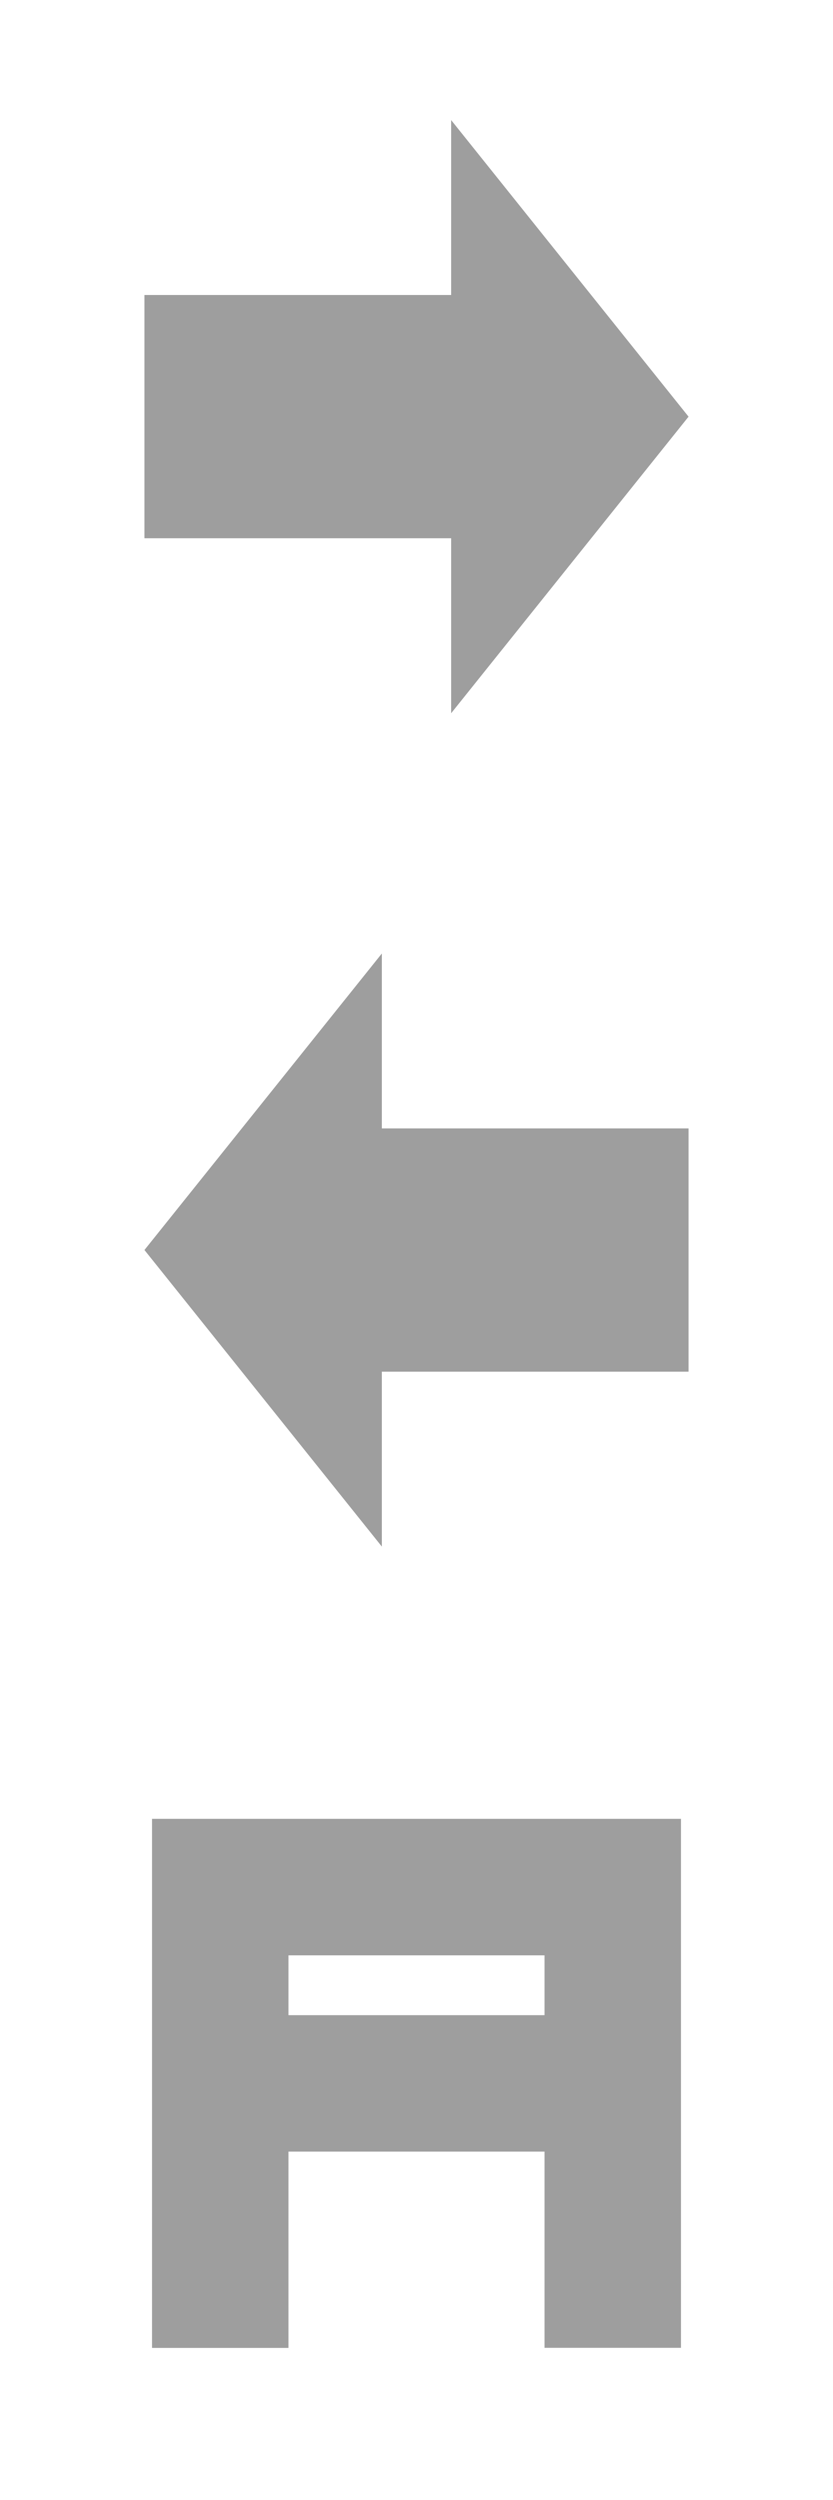 <?xml version="1.0" encoding="UTF-8" standalone="no"?>
<svg
   xmlns:dc="http://purl.org/dc/elements/1.1/"
   xmlns:cc="http://creativecommons.org/ns#"
   xmlns:rdf="http://www.w3.org/1999/02/22-rdf-syntax-ns#"
   xmlns:svg="http://www.w3.org/2000/svg"
   xmlns="http://www.w3.org/2000/svg"
   xmlns:sodipodi="http://sodipodi.sourceforge.net/DTD/sodipodi-0.dtd"
   xmlns:inkscape="http://www.inkscape.org/namespaces/inkscape"
   width="10mm"
   height="30mm"
   viewBox="0 0 10 30"
   version="1.1"
   id="svg8"
   sodipodi:docname="controls.svg"
   inkscape:version="1.0.1 (3bc2e813f5, 2020-09-07)">
  <defs
     id="defs2" />
  <sodipodi:namedview
     id="base"
     pagecolor="#ffffff"
     bordercolor="#666666"
     borderopacity="1.0"
     inkscape:pageopacity="0.0"
     inkscape:pageshadow="2"
     inkscape:zoom="1.8975162"
     inkscape:cx="-9.0053574"
     inkscape:cy="199.47244"
     inkscape:document-units="mm"
     inkscape:current-layer="layer1"
     inkscape:document-rotation="0"
     showgrid="false"
     inkscape:window-width="1024"
     inkscape:window-height="1257"
     inkscape:window-x="-8"
     inkscape:window-y="-8"
     inkscape:window-maximized="1"
     inkscape:snap-bbox="true"
     inkscape:bbox-nodes="true"
     inkscape:snap-page="false"
     inkscape:snap-bbox-edge-midpoints="true"
     inkscape:snap-global="true" />
  <g
     inkscape:label="Layer 1"
     inkscape:groupmode="layer"
     id="layer1">
    <path
       id="rect18"
       style="fill:#000000;fill-opacity:0.382;fill-rule:evenodd;stroke-width:0.172"
       d="m 5.416,1.441 v 2.099 h -3.682 v 2.919 h 3.682 V 8.559 L 8.266,5 Z" />
    <rect
       style="fill:#000000;fill-opacity:0.382;stroke-width:0.265"
       id="rect878"
       width="10"
       height="10"
       x="-10"
       y="0" />
    <rect
       style="fill:#000000;fill-opacity:0.382;stroke-width:0.265"
       id="rect878-5"
       width="10"
       height="10"
       x="-10"
       y="10" />
    <path
       id="rect18-6"
       style="fill:#000000;fill-opacity:0.382;fill-rule:evenodd;stroke-width:0.172"
       d="m 4.584,18.559 v -2.099 h 3.682 v -2.919 h -3.682 v -2.099 l -2.85,3.558 z" />
    <path
       id="rect925"
       style="fill:#000000;fill-opacity:0.382;stroke-width:0.267"
       d="m 1.825,21.826 v 1.638 0.718 1.638 2.355 H 3.463 V 25.819 h 3.074 v 2.355 H 8.175 V 25.819 24.181 23.463 21.826 H 6.537 3.463 Z m 1.638,1.638 h 3.074 v 0.718 H 3.463 Z" />
    <rect
       style="fill:#000000;fill-opacity:0.382;stroke-width:0.265"
       id="rect878-5-3"
       width="10"
       height="10"
       x="1.7763568e-15"
       y="30" />
    <rect
       style="fill:#000000;fill-opacity:0.382;stroke-width:0.265"
       id="rect878-5-3-5"
       width="10"
       height="10"
       x="10"
       y="20" />
  </g>
</svg>
